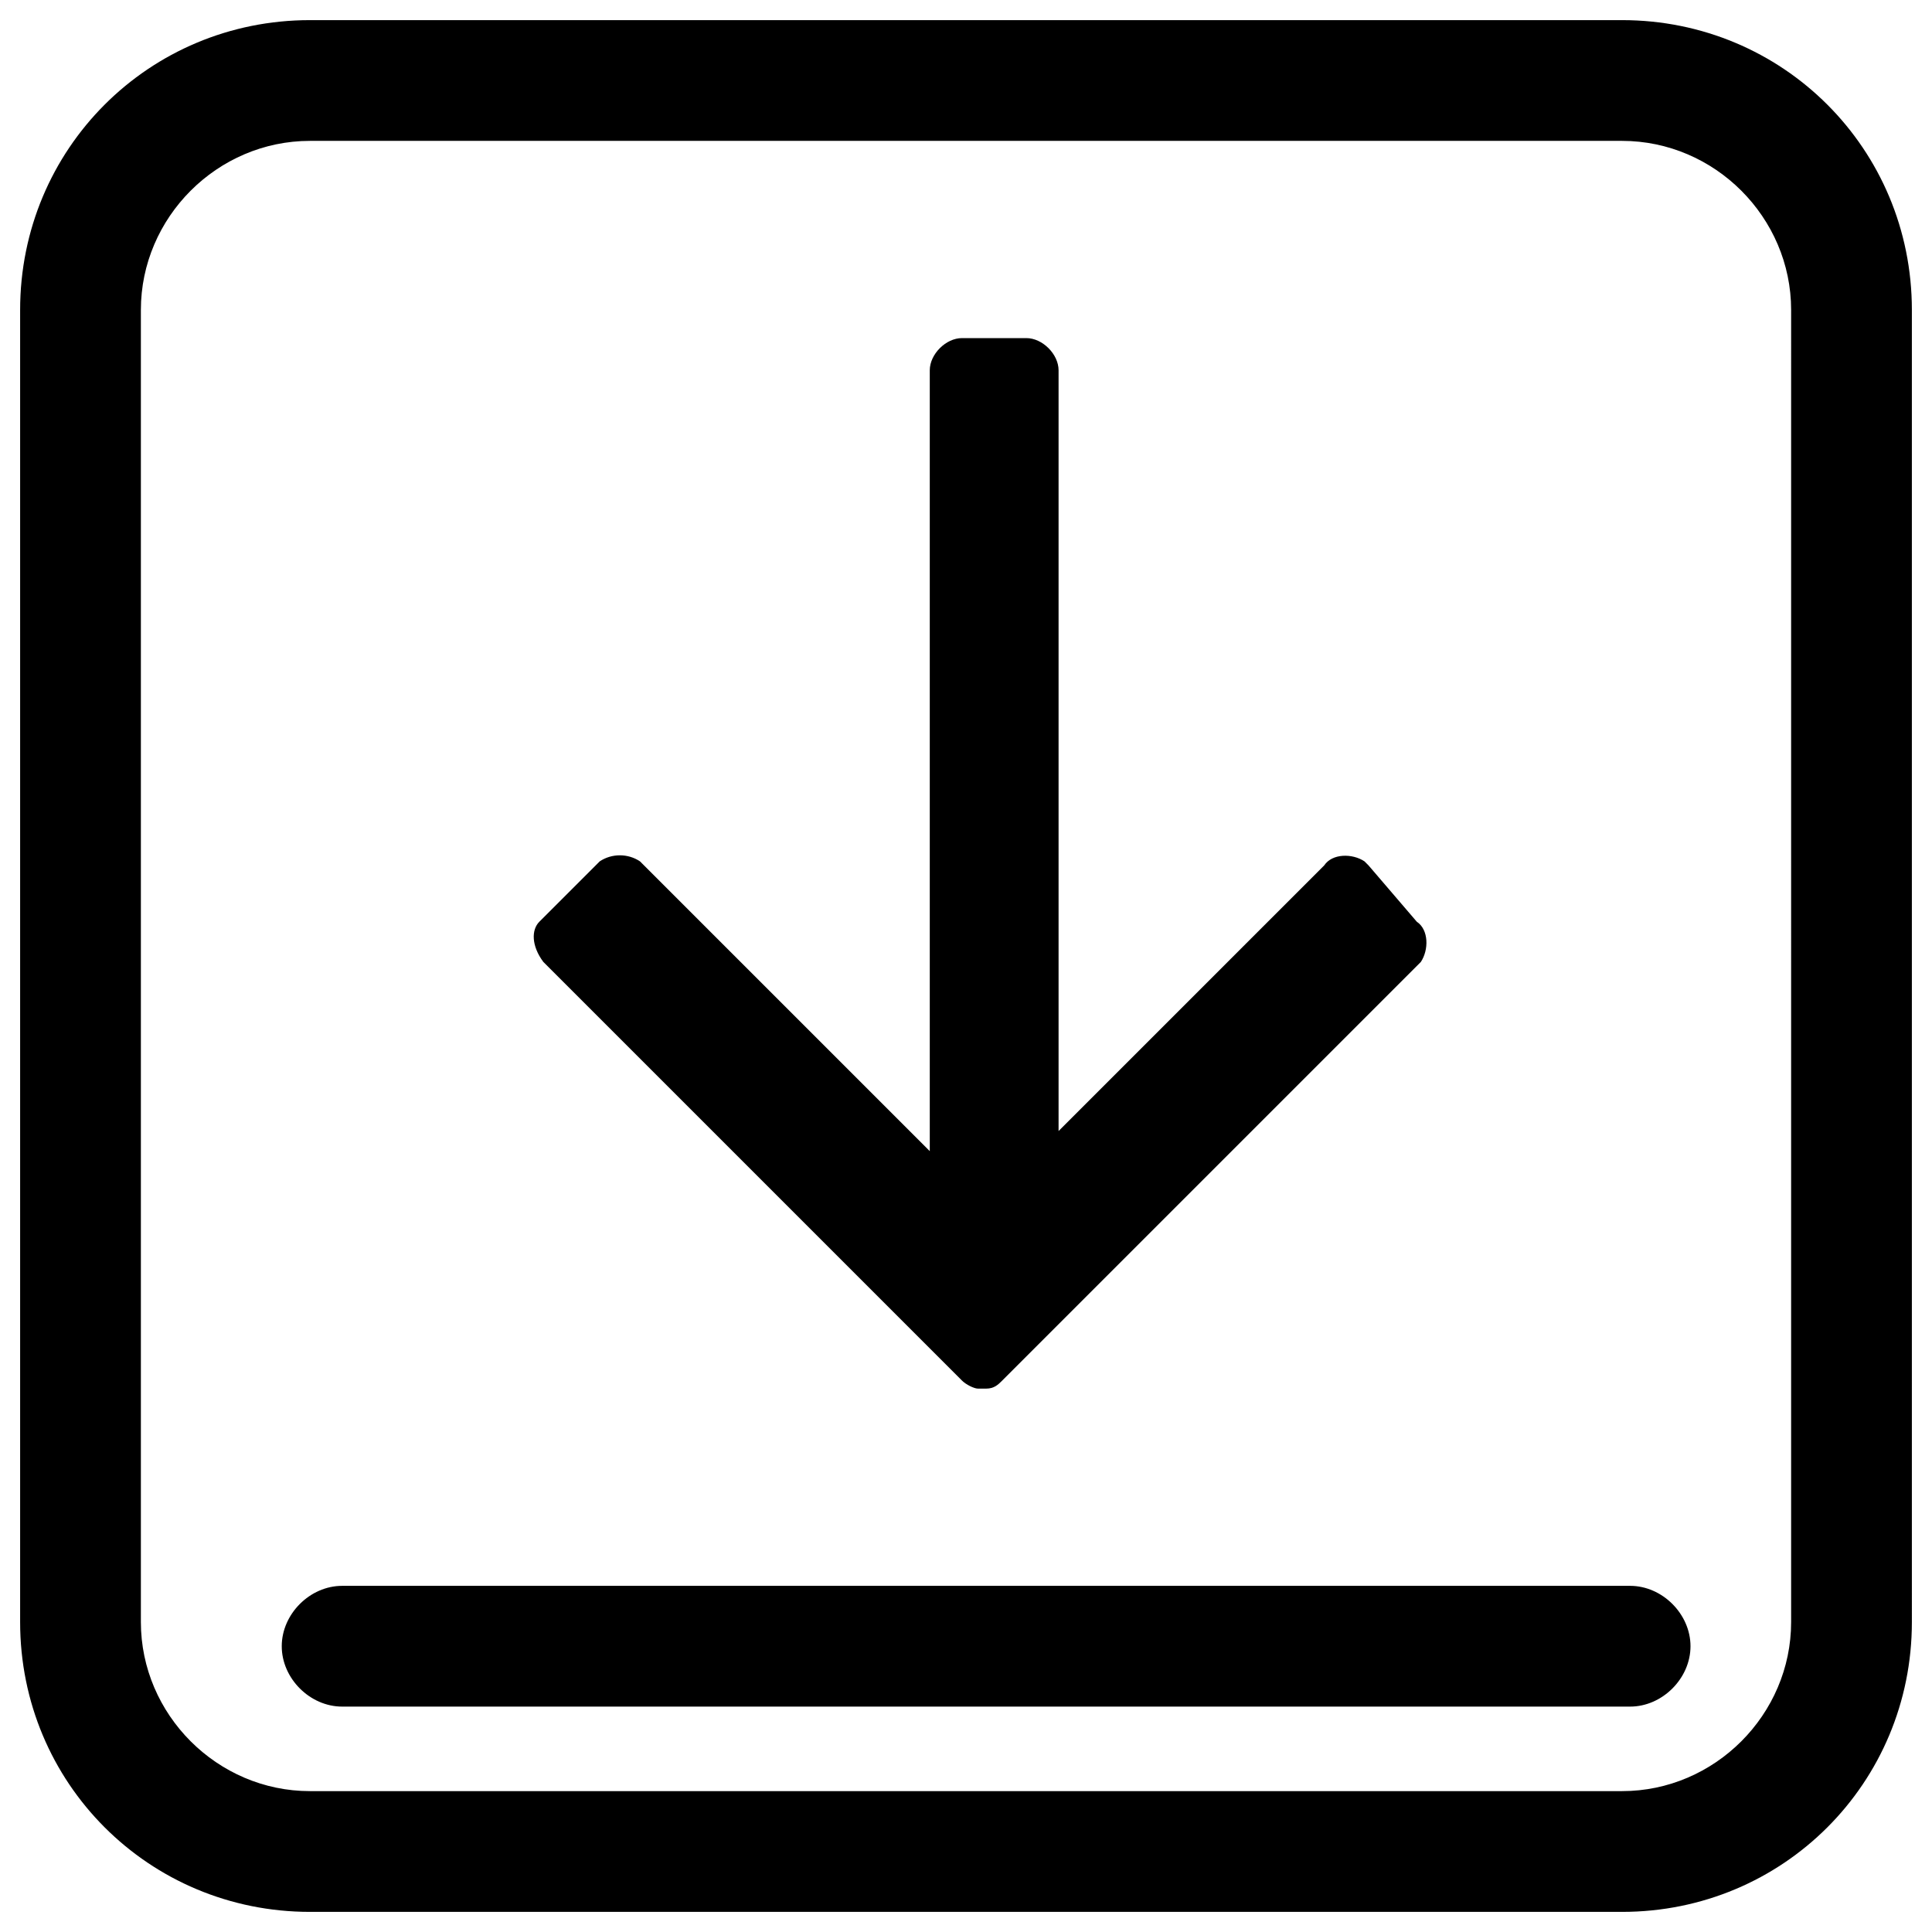 <svg xmlns="http://www.w3.org/2000/svg" viewBox="0 0 48 48">
<path d="M40.3,0.5H7.7c-4,0-7.2,3.2-7.2,7.2v32.6c0,4,3.2,7.2,7.2,7.2h32.6c4,0,7.2-3.2,7.2-7.2V7.7C47.5,3.7,44.3,0.5,40.3,0.5z
	 M44.5,40.3c0,2.3-1.9,4.2-4.2,4.2H7.7c-2.3,0-4.2-1.9-4.2-4.2V7.7c0-2.3,1.9-4.2,4.2-4.2h32.6c2.3,0,4.2,1.9,4.2,4.2V40.3z
	 M13.5,23.9l10.3,10.3l0.1,0.1c0.1,0.1,0.3,0.2,0.4,0.2h0.1h0.1c0.2,0,0.3-0.1,0.4-0.2L35.2,24l0.1-0.1c0.2-0.3,0.2-0.8-0.1-1
	L34,21.5l-0.1-0.1c-0.3-0.2-0.8-0.2-1,0.1l-6.6,6.6V9.2c0-0.4-0.4-0.8-0.8-0.8h-1.6c-0.4,0-0.8,0.4-0.8,0.8v19.4L16,21.5l-0.1-0.1
	c-0.3-0.2-0.7-0.2-1,0l-0.1,0.1l-1.3,1.3l-0.1,0.1C13.2,23.1,13.2,23.5,13.5,23.9L13.5,23.9z M40.5,39.4h-32c-0.8,0-1.5,0.7-1.5,1.5
	s0.7,1.5,1.5,1.5h32c0.8,0,1.5-0.7,1.5-1.5S41.3,39.4,40.5,39.4z"/>
</svg>
